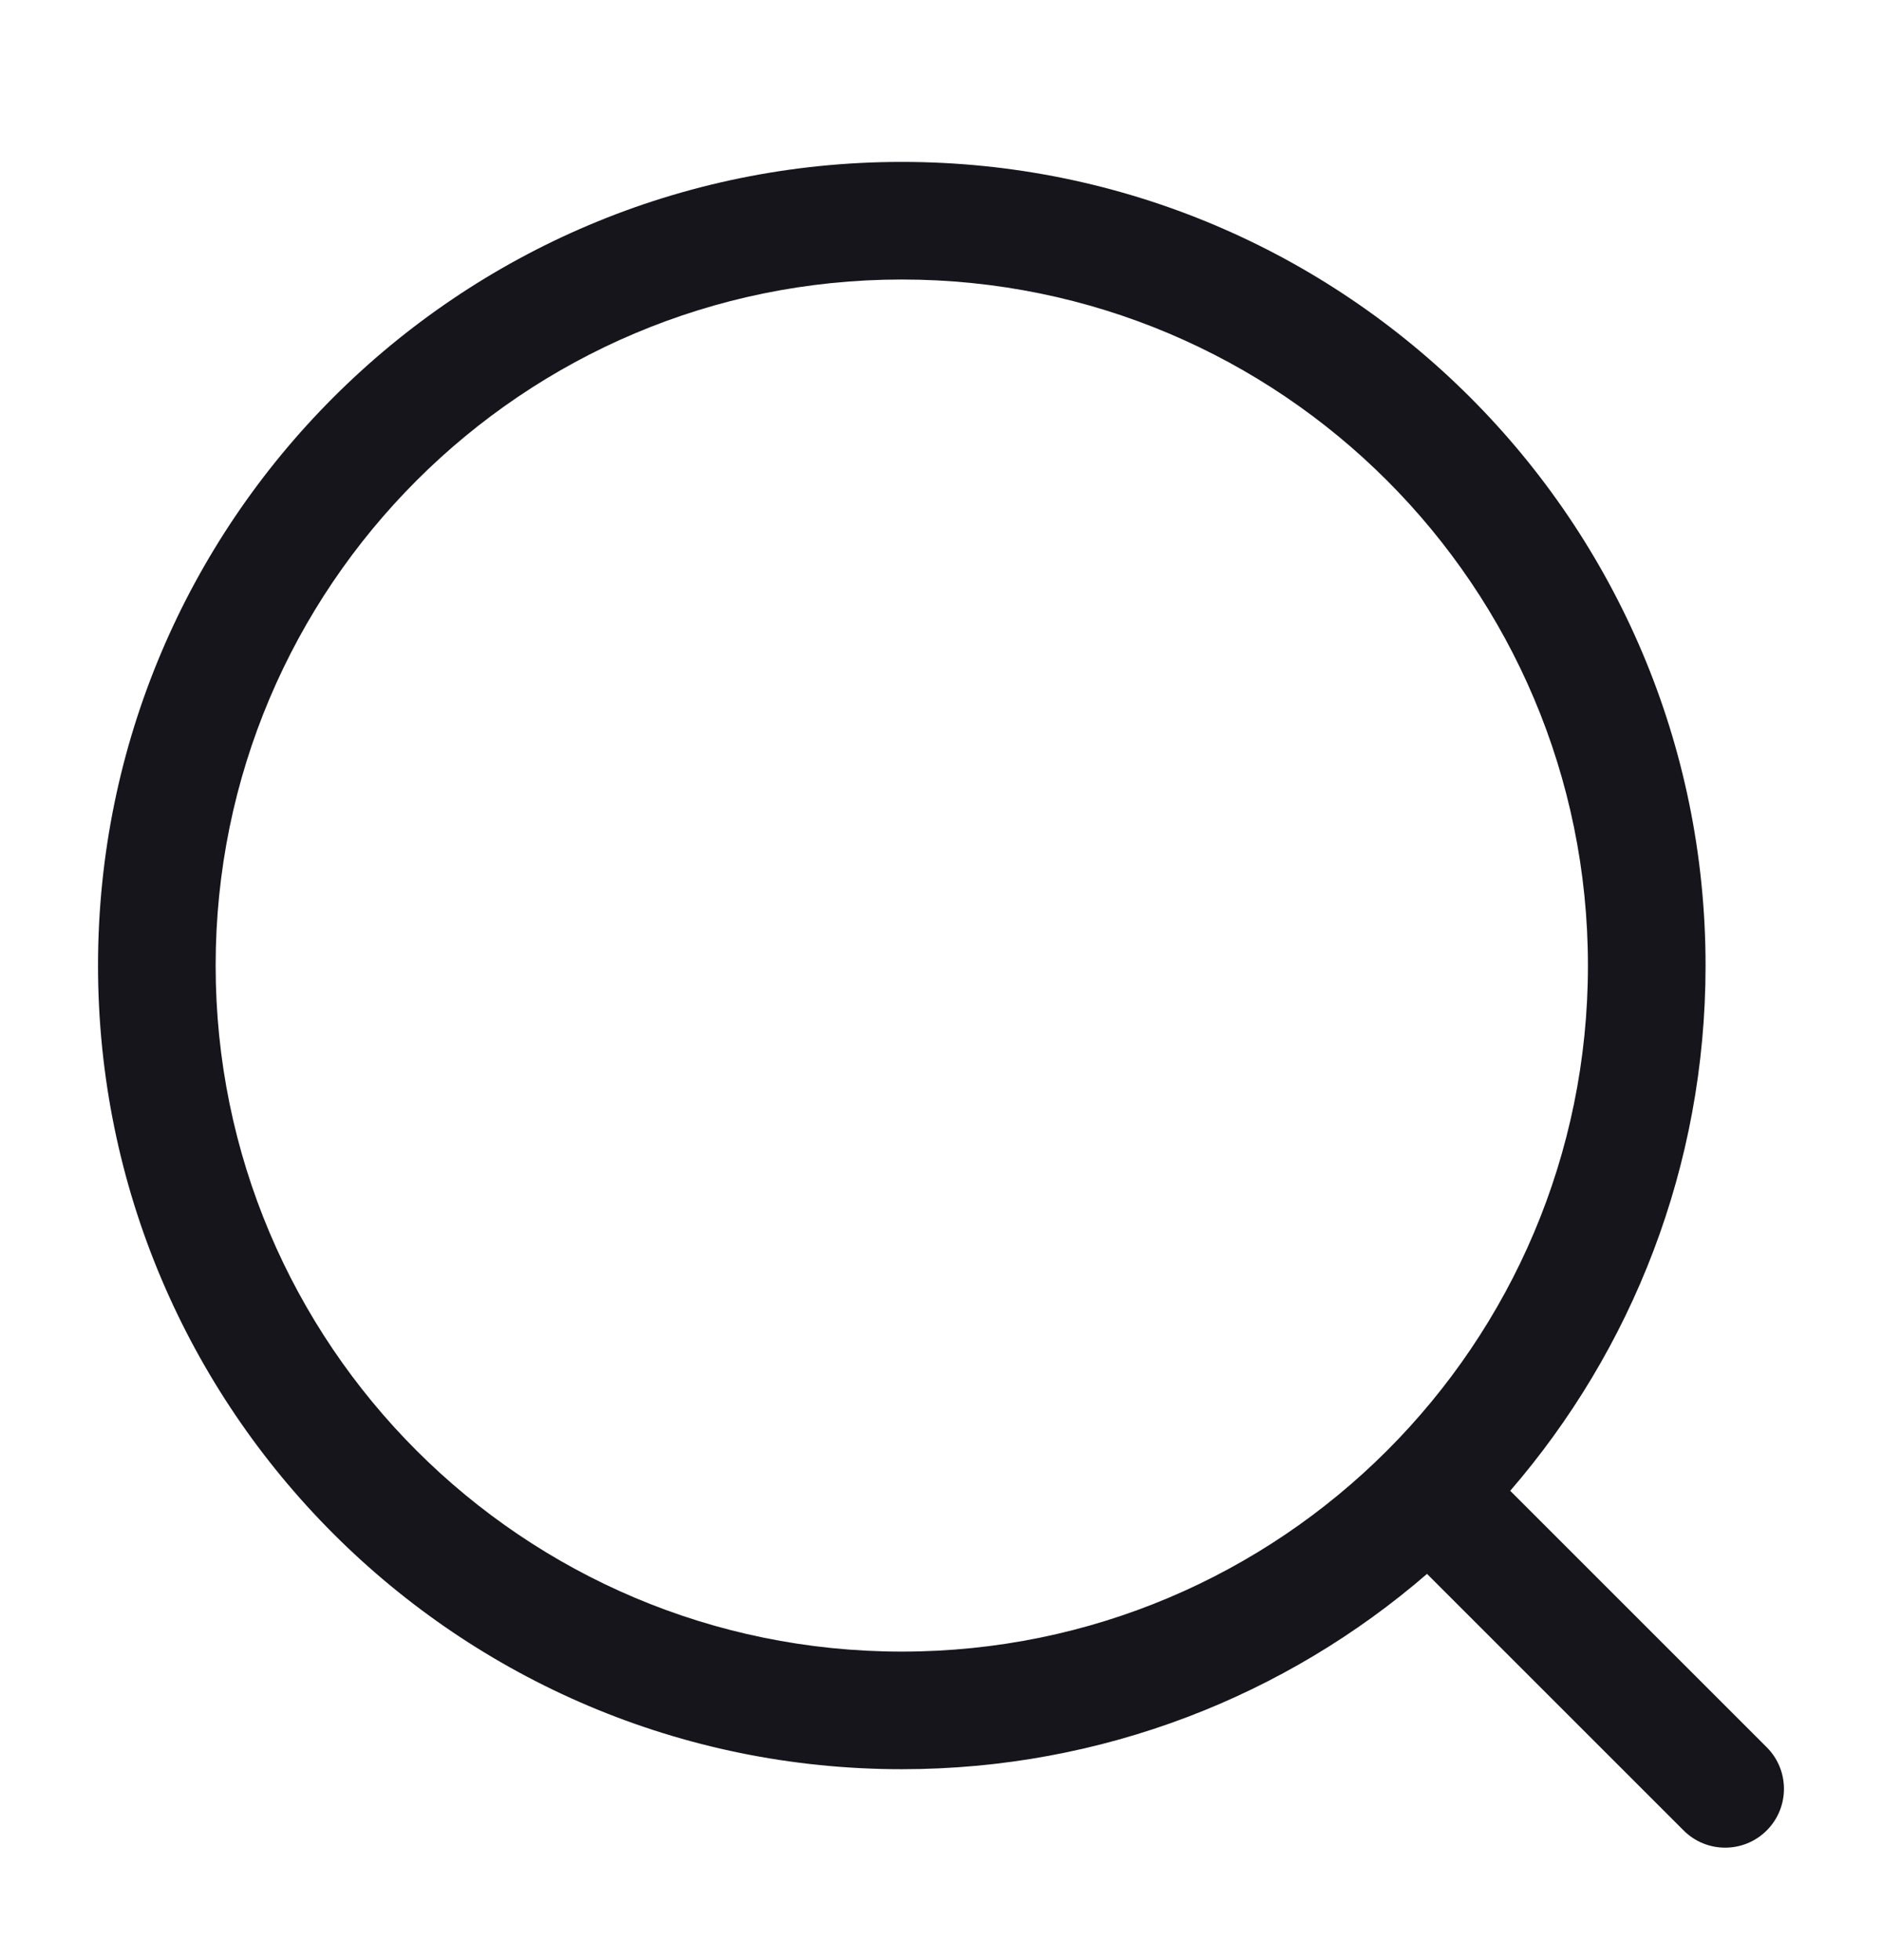 <svg width="24" height="25" viewBox="0 0 24 25" fill="none" xmlns="http://www.w3.org/2000/svg">
<path fill-rule="evenodd" clip-rule="evenodd" d="M2.75 12.315C2.75 17.148 6.668 21.065 11.5 21.065C16.332 21.065 20.25 17.148 20.25 12.315C20.25 7.483 16.332 3.565 11.5 3.565C6.668 3.565 2.75 7.483 2.75 12.315ZM11.5 22.565C5.839 22.565 1.25 17.976 1.25 12.315C1.25 6.655 5.839 2.065 11.5 2.065C17.161 2.065 21.75 6.655 21.75 12.315C21.75 14.876 20.811 17.217 19.259 19.014L22.53 22.285C22.823 22.578 22.823 23.053 22.53 23.346C22.237 23.639 21.763 23.639 21.47 23.346L18.198 20.074C16.402 21.627 14.06 22.565 11.5 22.565Z" fill="#16151C"/>
</svg>
